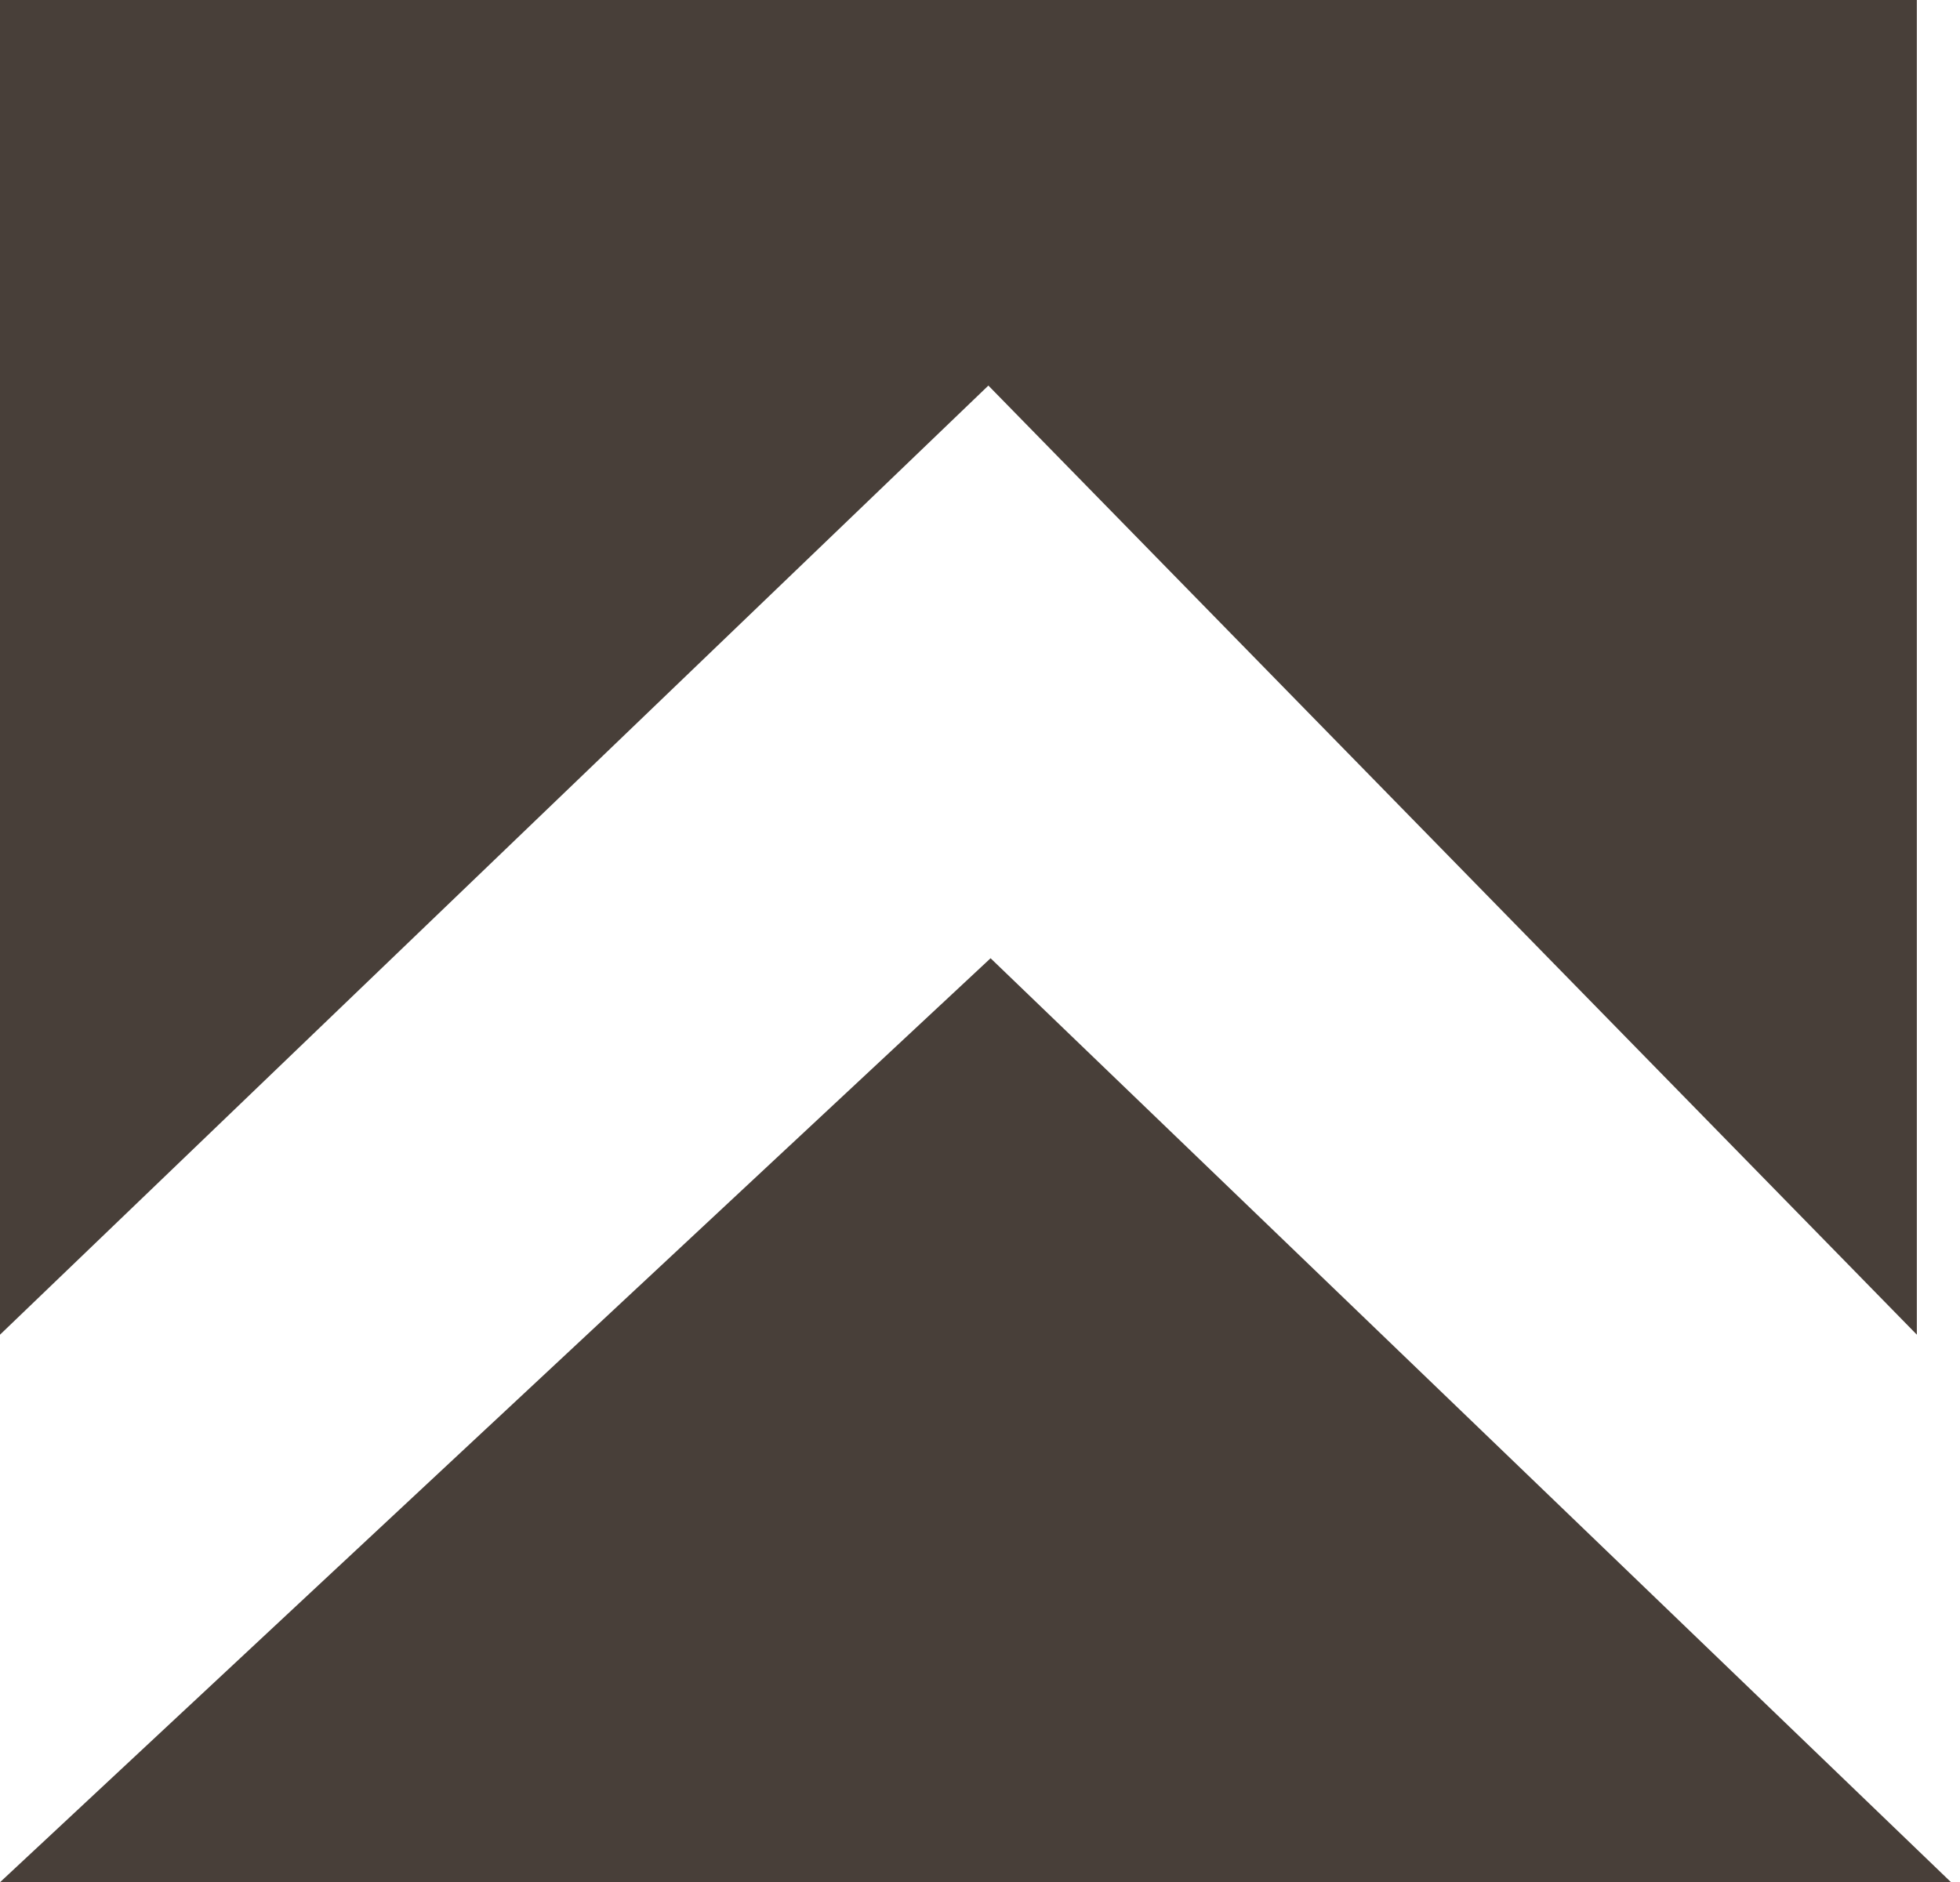 <svg width="76" height="73" fill="none" xmlns="http://www.w3.org/2000/svg"><path d="M38.41 37.164L0 73h75.654L38.41 37.164z" fill="#483F39"/><path d="M74.327 0H0v51.764l38.325-36.81 36.002 36.81V0z" fill="#483F39"/></svg>